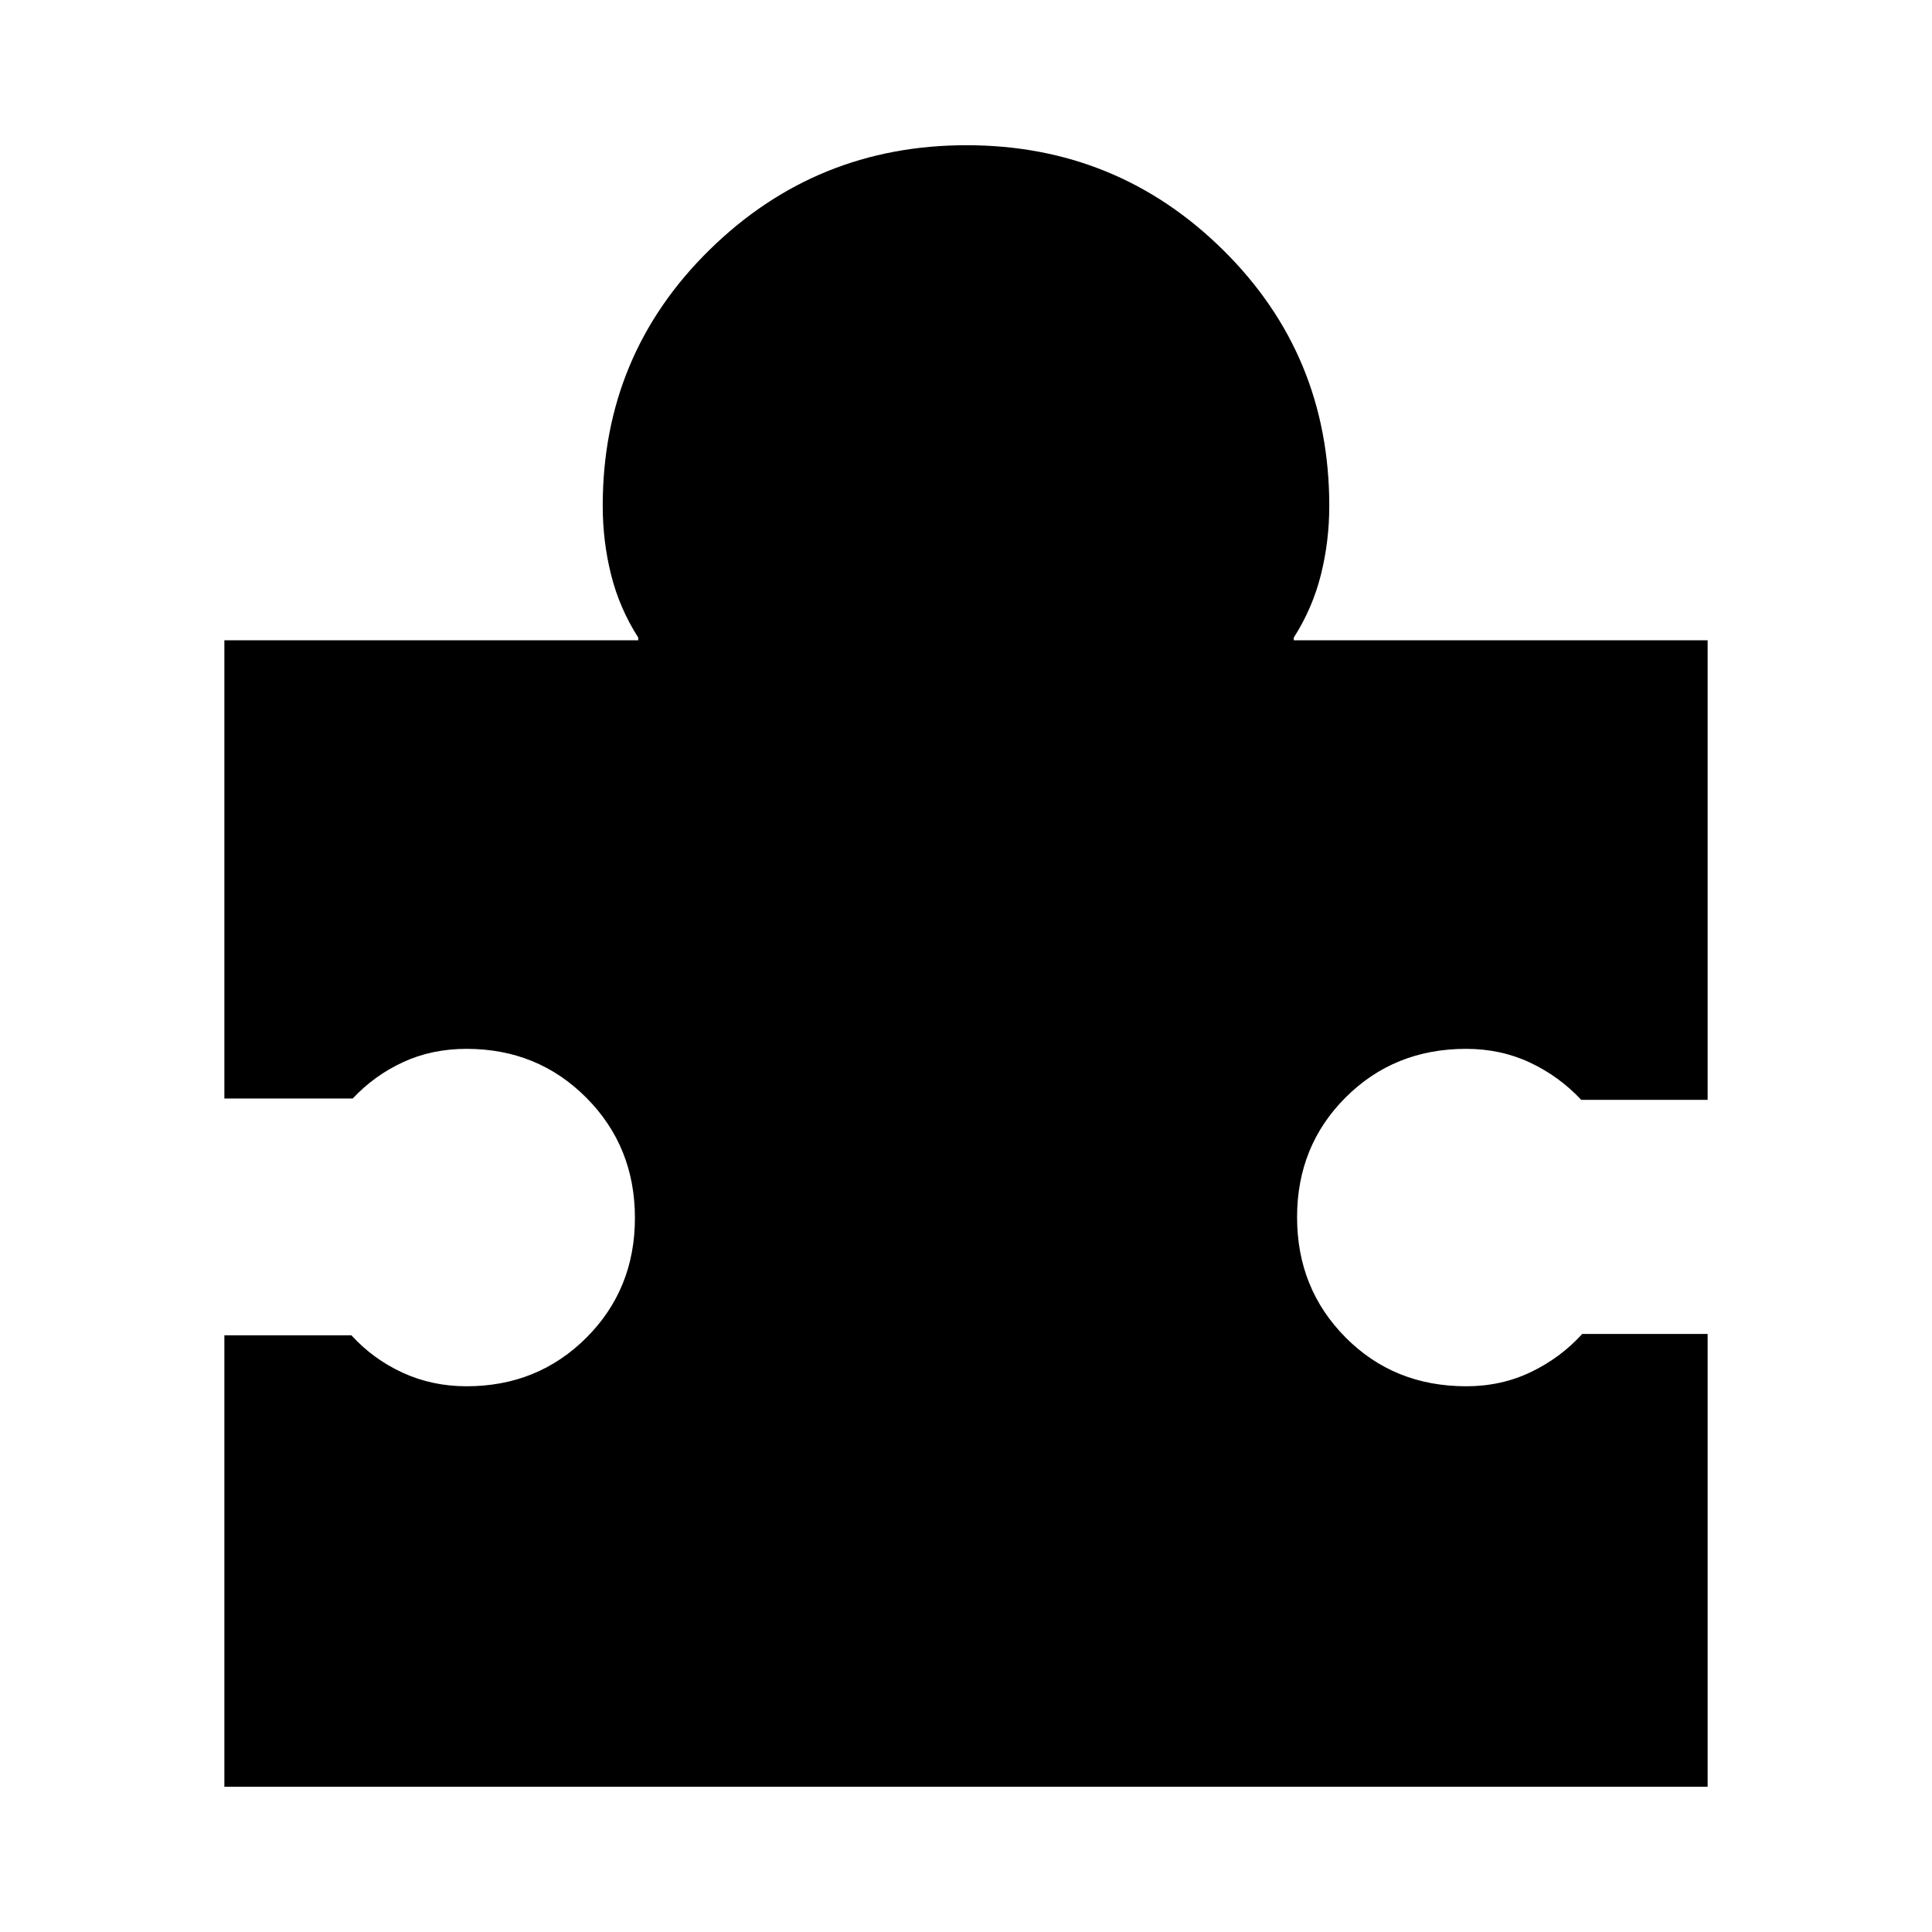 <svg xmlns="http://www.w3.org/2000/svg" height="40" viewBox="0 -960 960 960" width="40"><path d="M848.51-297.17v225.01H111.49v-224.35h63.11q10.72 11.79 25.4 18.56 14.69 6.78 31.83 6.78 35.35 0 59.51-24.11 24.15-24.11 24.15-59.55 0-35.45-24.15-59.72-24.16-24.28-59.51-24.28-17.26 0-31.55 6.61-14.29 6.6-25.01 18.06h-63.78v-227.68h205.65v-1.33q-9.32-14.57-13.48-31.19-4.17-16.62-4.17-34.31 0-74.99 52.97-127.08t127.78-52.09q74.81 0 127.54 52.09 52.73 52.09 52.73 127.08 0 17.69-4.17 34.31-4.16 16.62-13.48 31.19v1.33h205.65v228.35h-62.8q-11.03-11.77-25.53-18.55-14.49-6.79-31.68-6.79-35.68 0-59.84 24.11-24.15 24.11-24.15 59.56 0 35.44 24.07 59.71 24.08 24.28 59.98 24.28 17.39 0 32.09-7.04 14.7-7.03 25.56-18.96h62.3Z"/></svg>
